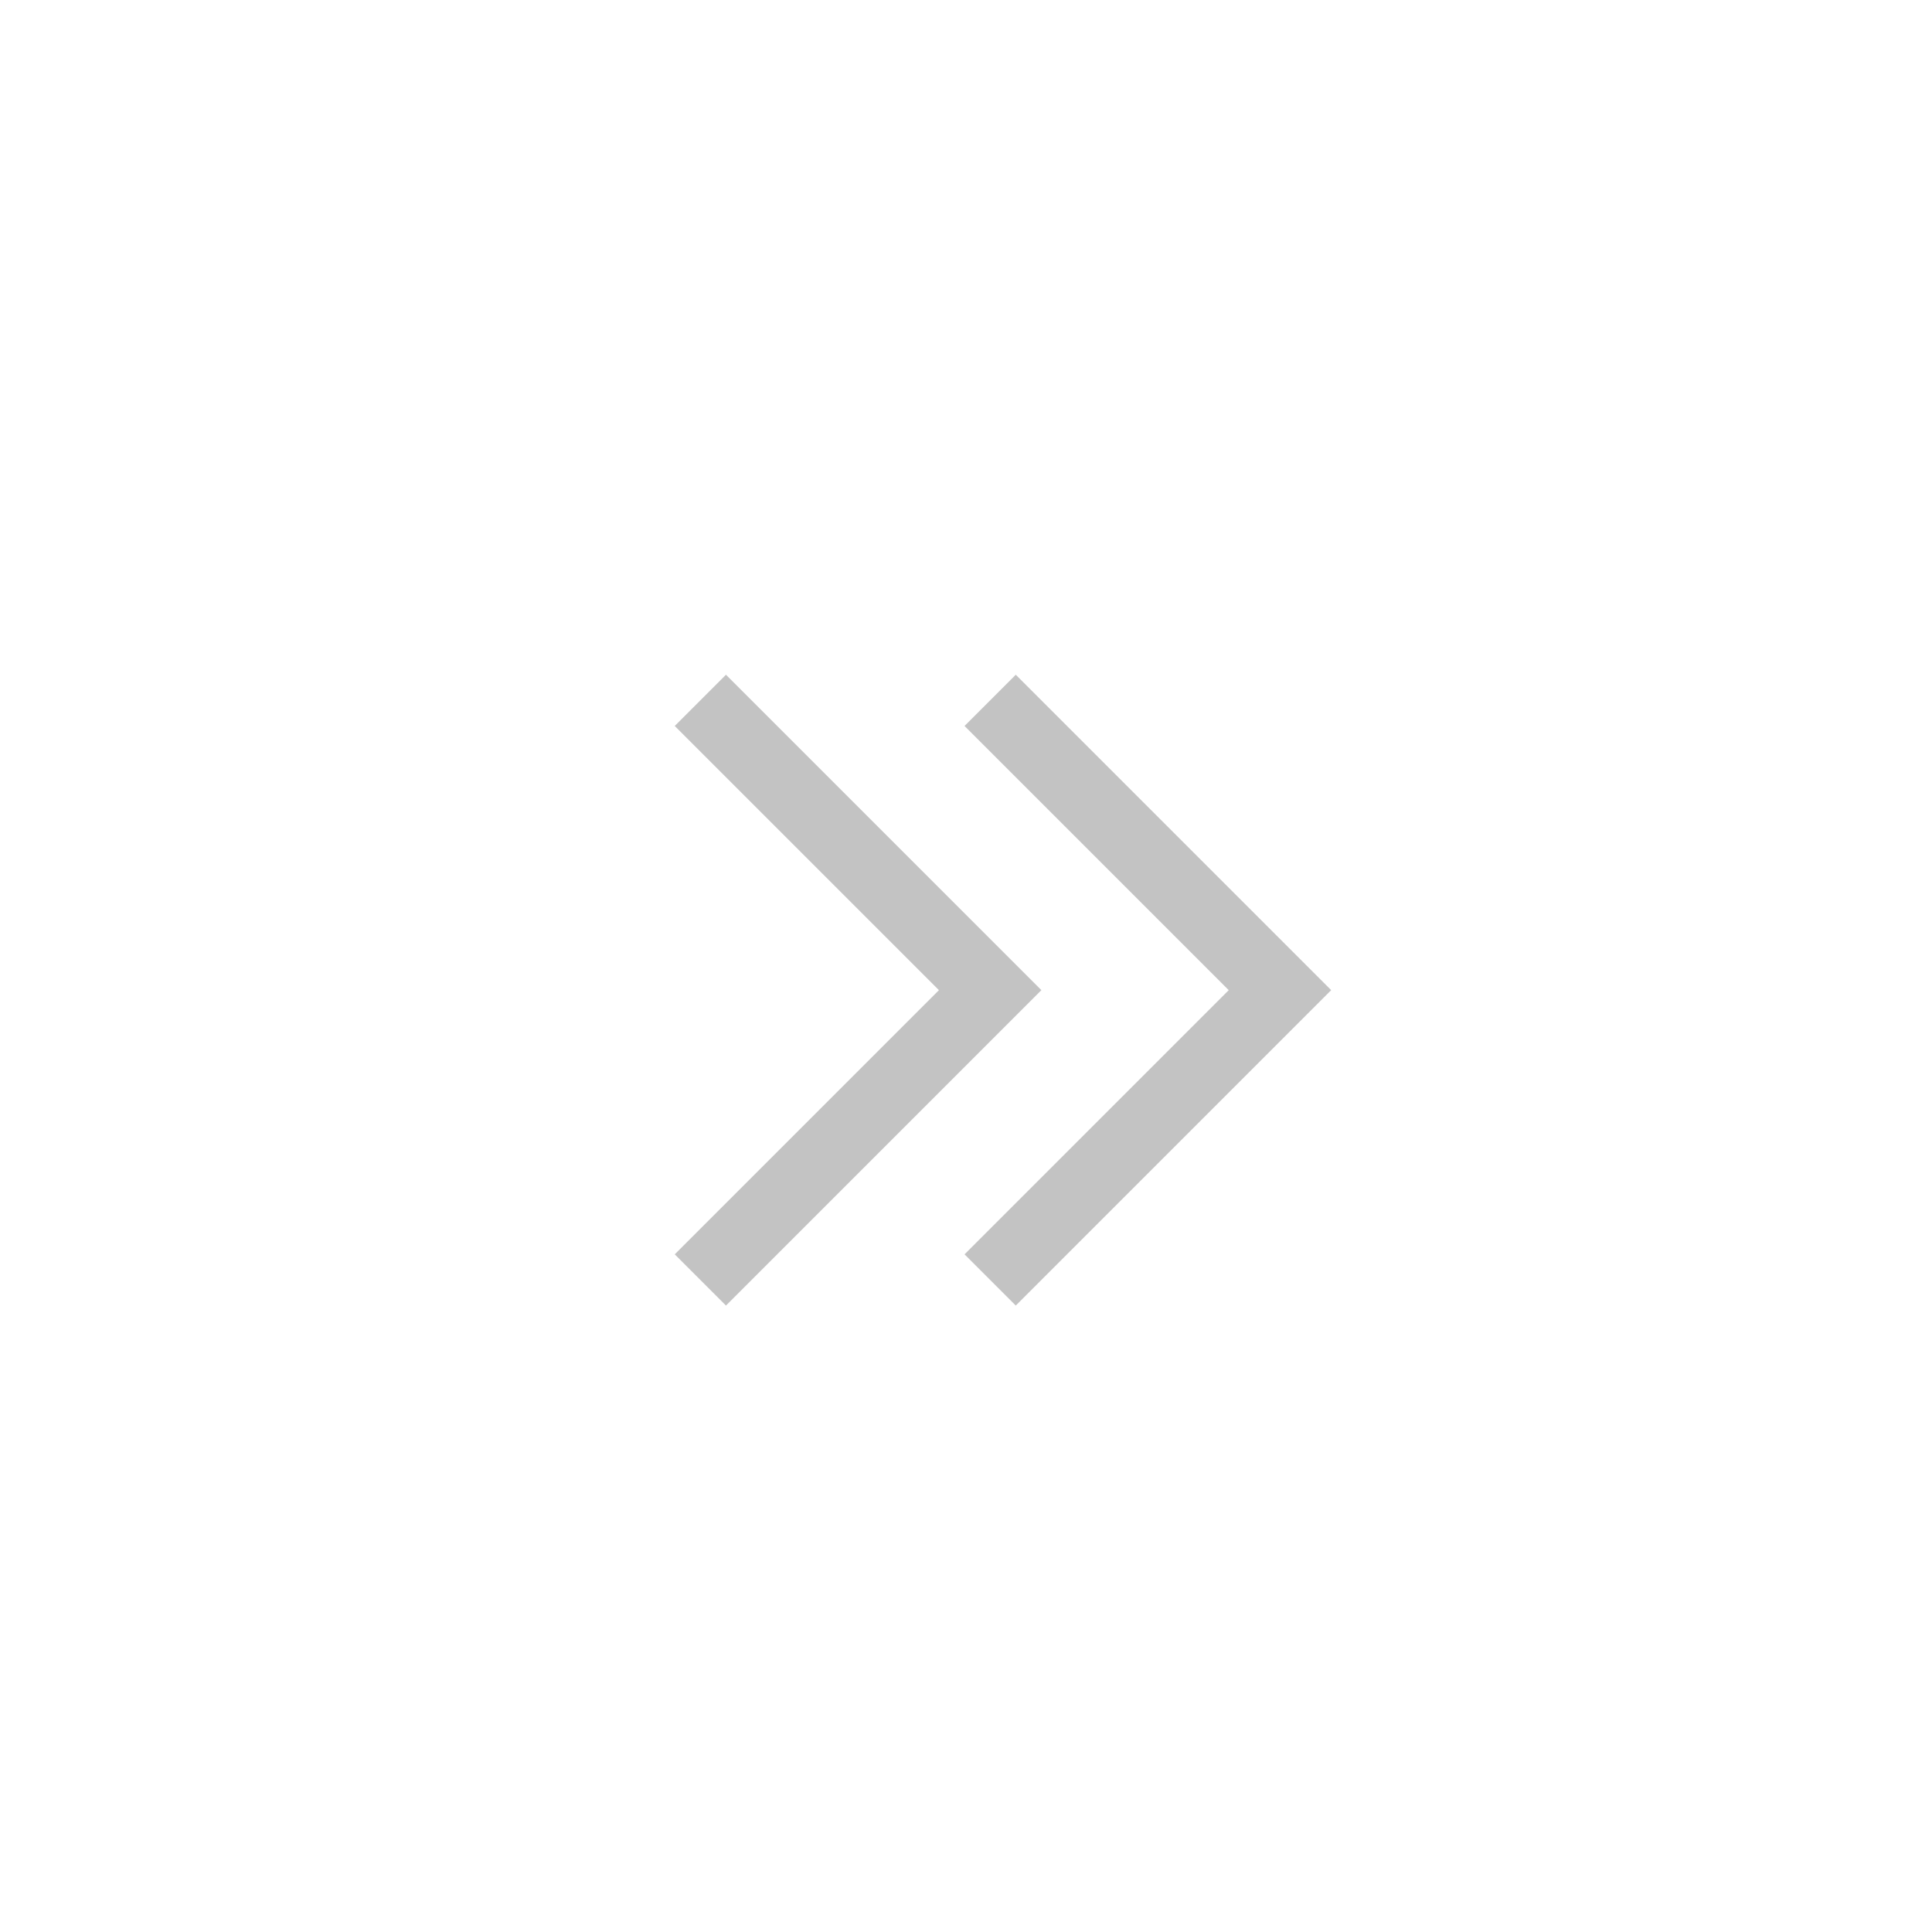 <svg xmlns="http://www.w3.org/2000/svg" width="40" height="40" viewBox="0 0 40 40">
    <defs>
        <style>
            .cls-2{fill:none;stroke:#c3c3c3;stroke-width:1.5px}
        </style>
    </defs>
    <g id="_btn_paging_next_2" transform="translate(-1020 -835)">
        <path id="사각형_1315" fill="none" d="M0 0H40V40H0z" opacity="0.2" transform="translate(1020 835)"/>
        <path id="패스_3575" d="M551.194 851.19l6 6-6 6" class="cls-2" transform="translate(483.306 -1.69)"/>
        <path id="패스_3577" d="M551.194 851.19l6 6-6 6" class="cls-2" transform="translate(489.306 -1.69)"/>
    </g>
</svg>
